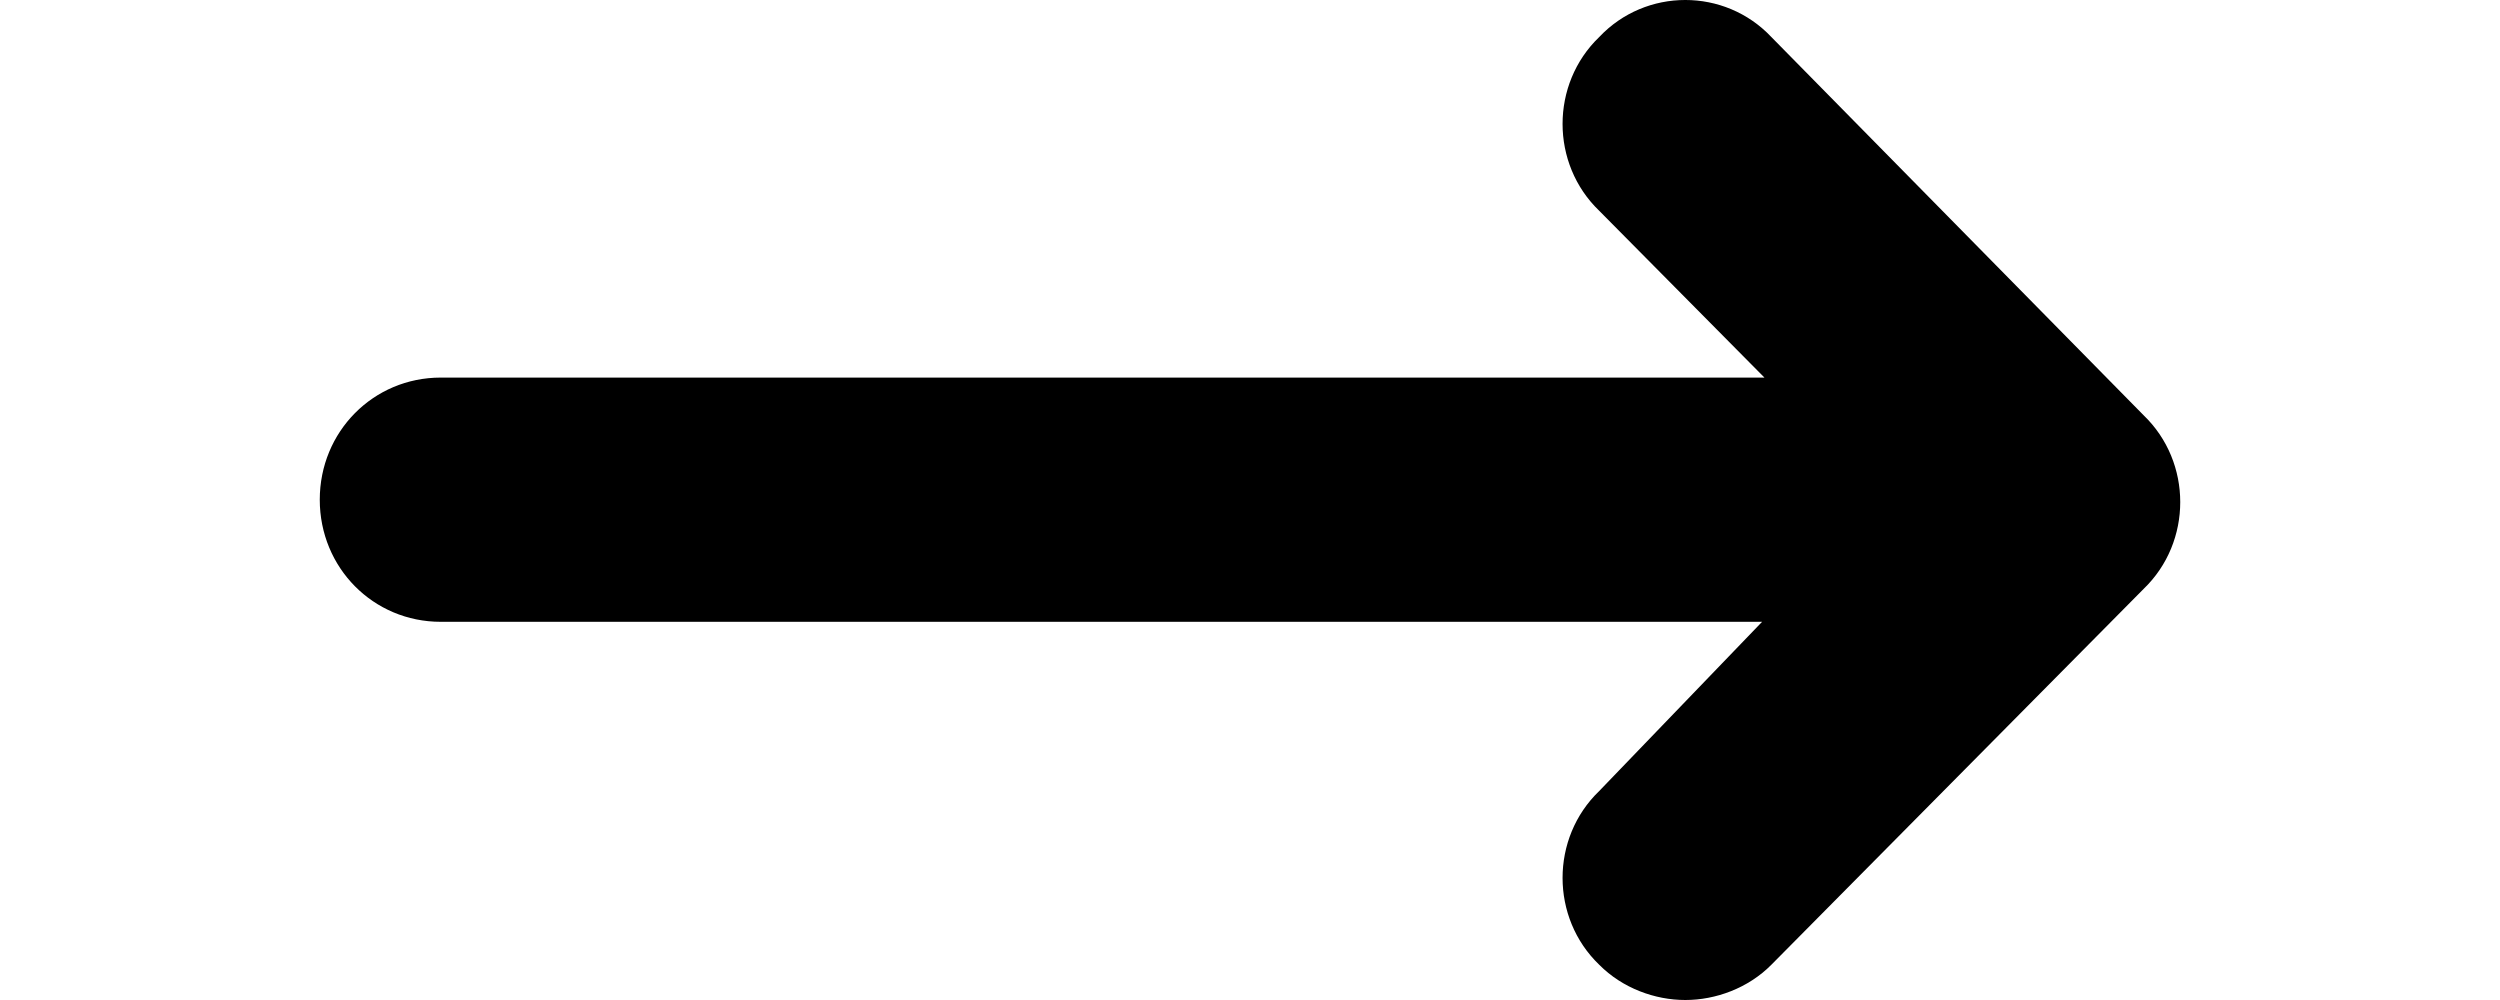 <svg width="50" height="20" viewBox="0 0 83 43" fill="none" xmlns="http://www.w3.org/2000/svg">
<path d="M63.918 1.592C61.917 -0.531 58.518 -0.531 56.517 1.592C54.415 3.612 54.415 7.044 56.517 9.064L63.621 16.236H6.701C3.802 16.236 1.5 18.56 1.5 21.487C1.5 24.415 3.802 26.738 6.701 26.738H63.52L56.517 34.013C54.415 36.033 54.415 39.465 56.517 41.485C57.518 42.495 58.917 43 60.218 43C61.519 43 62.918 42.495 63.918 41.485L79.923 25.326C82.026 23.306 82.026 19.874 79.923 17.854L63.918 1.592Z" fill="black"/>
</svg>
